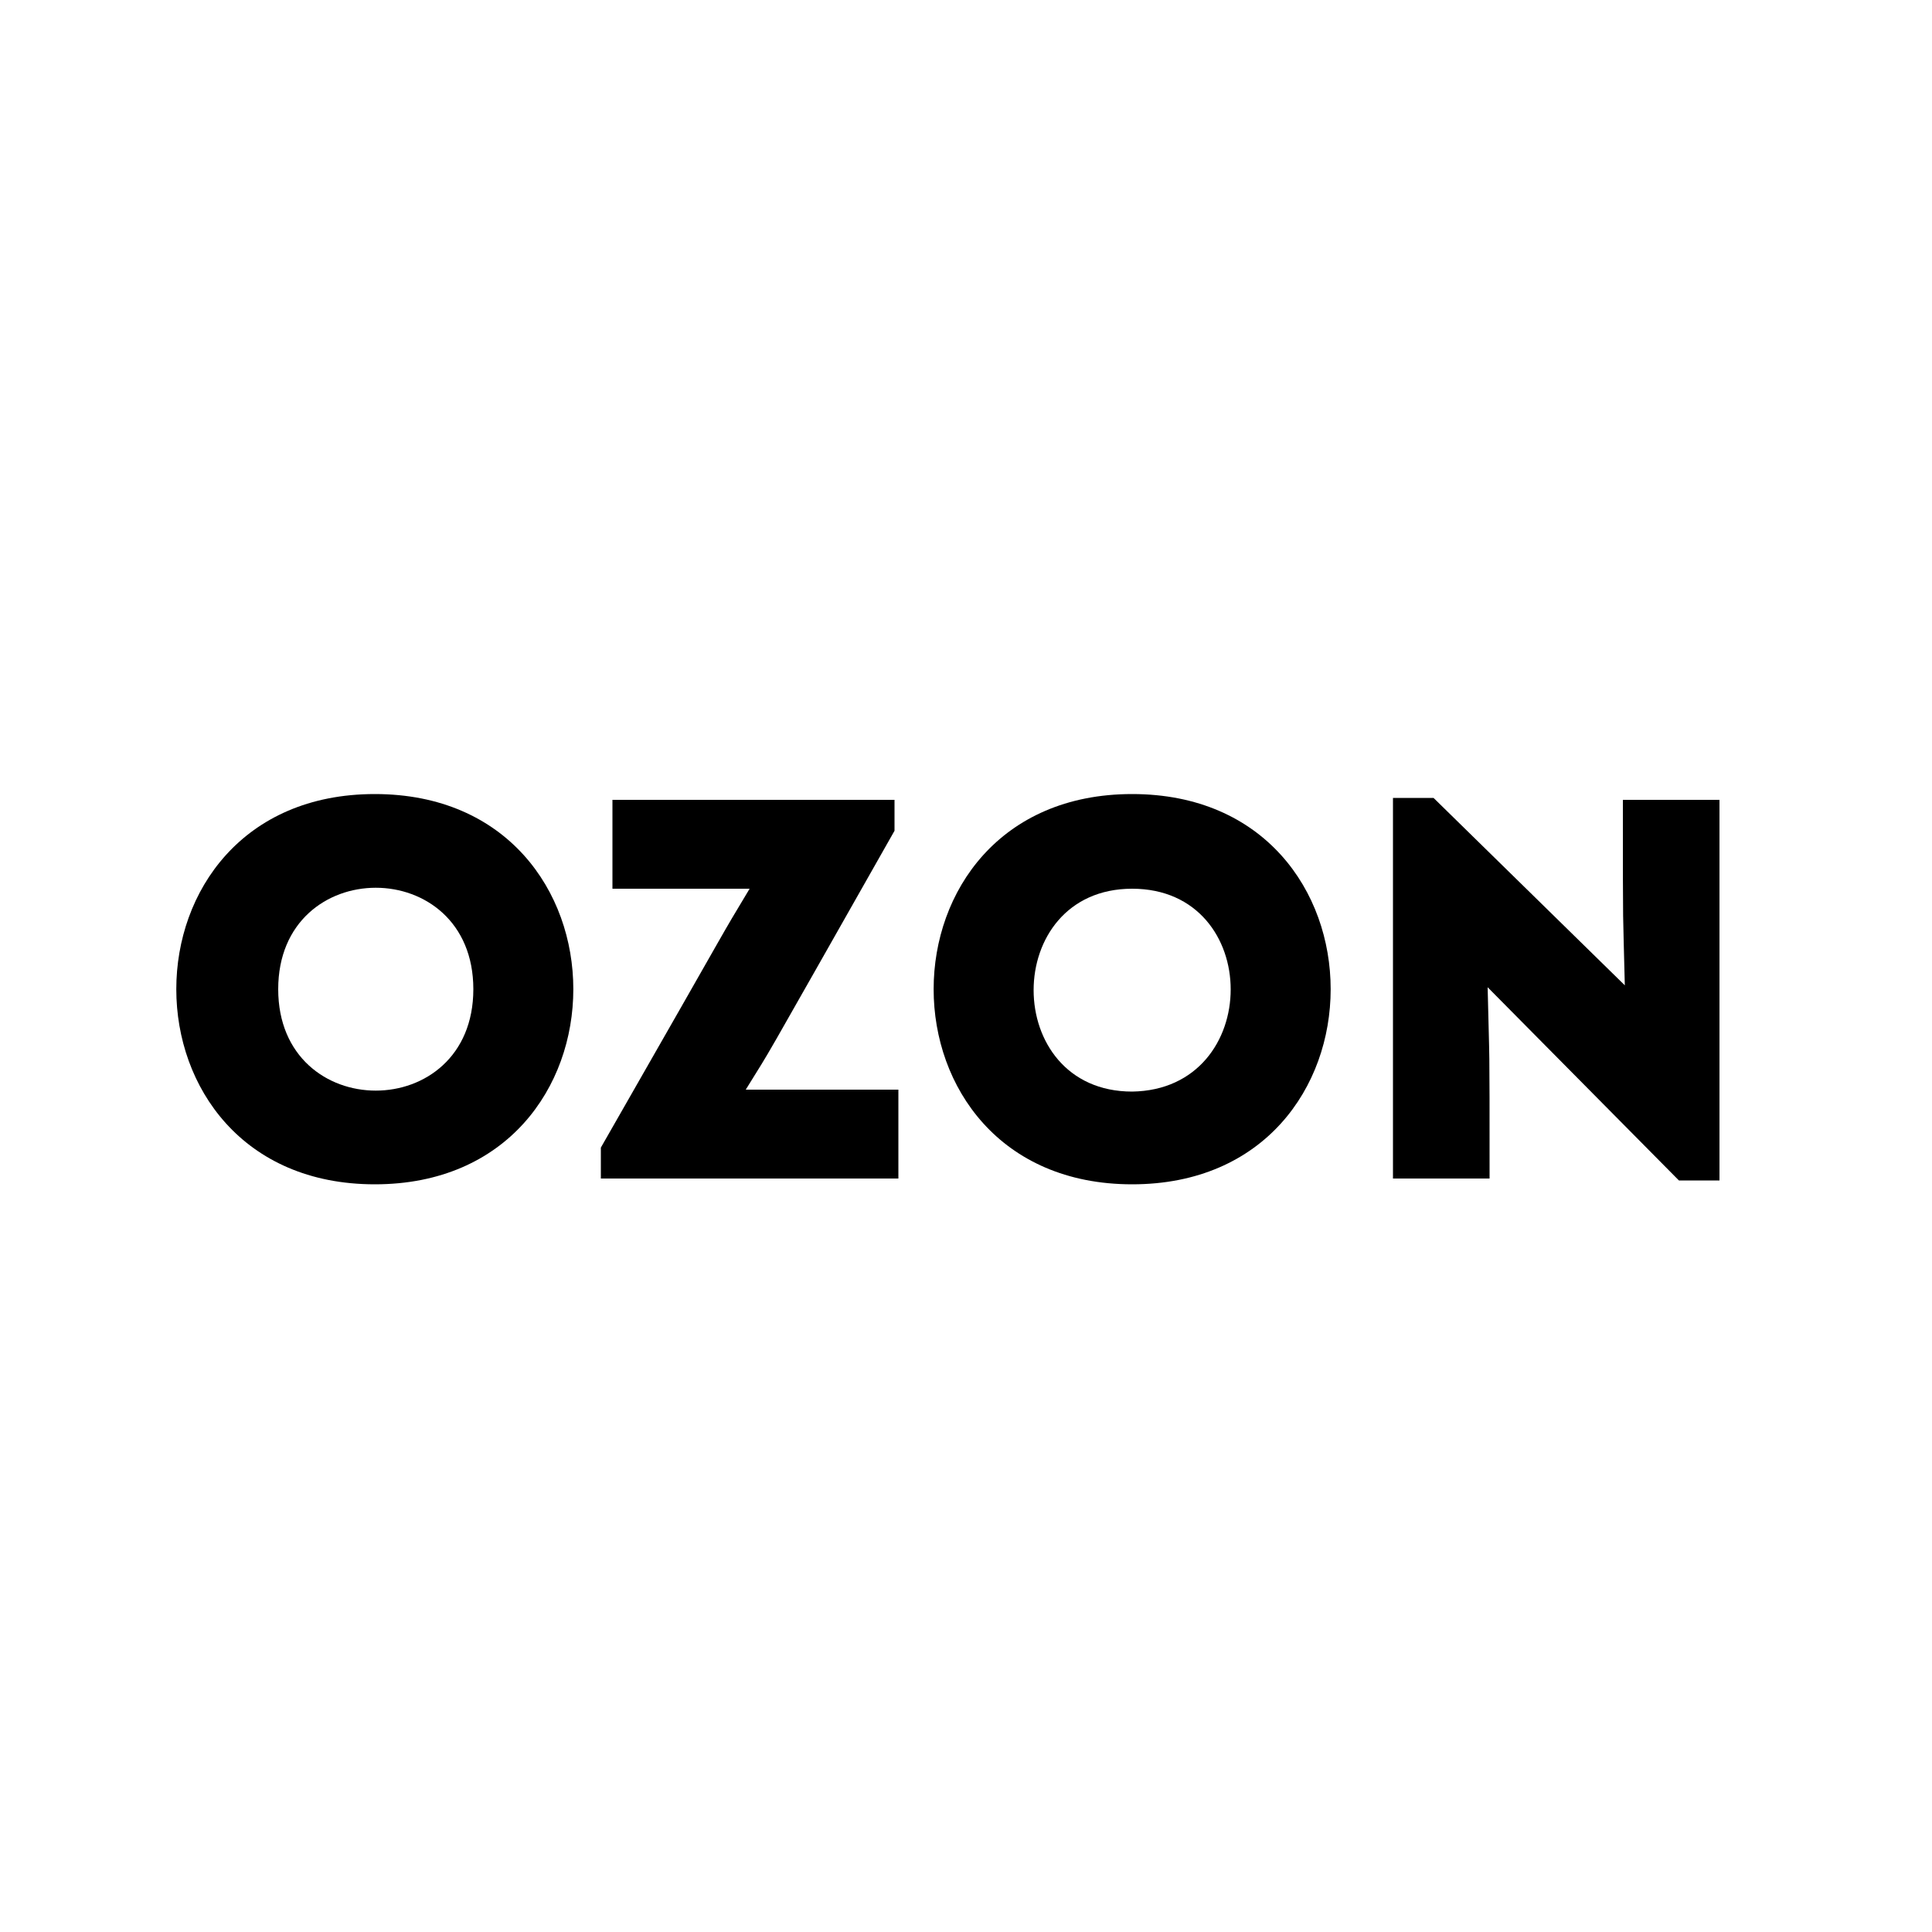 <svg xmlns="http://www.w3.org/2000/svg" xml:space="preserve" version="1.0" viewBox="0 0 100 100"><path d="M19.4 41.1c13.7 0 13.7 20.2 0 20.2s-13.7-20.2 0-20.2zm5.1 10.1c0-7-10.1-7-10.1 0s10.1 7 10.1 0z"/><path d="M46.5 56.4V61H31.1v-1.6C38.6 46.3 37 49 38.8 46h-7.1v-4.6h14.6V43c-7.6 13.4-6.1 10.8-7.7 13.4h7.9z"/><path d="M58.6 41.1c13.7 0 13.7 20.2 0 20.2s-13.7-20.2 0-20.2zm0 4.9c-6.8 0-6.8 10.5 0 10.5 6.8-.1 6.8-10.5 0-10.5z"/><path d="M89 41.4v19.7h-2.1l-9.9-10c.1 4.4.1 2.2.1 9.9h-5V41.3h2.1l9.9 9.7c-.1-4.3-.1-2.1-.1-9.6h5z"/></svg>